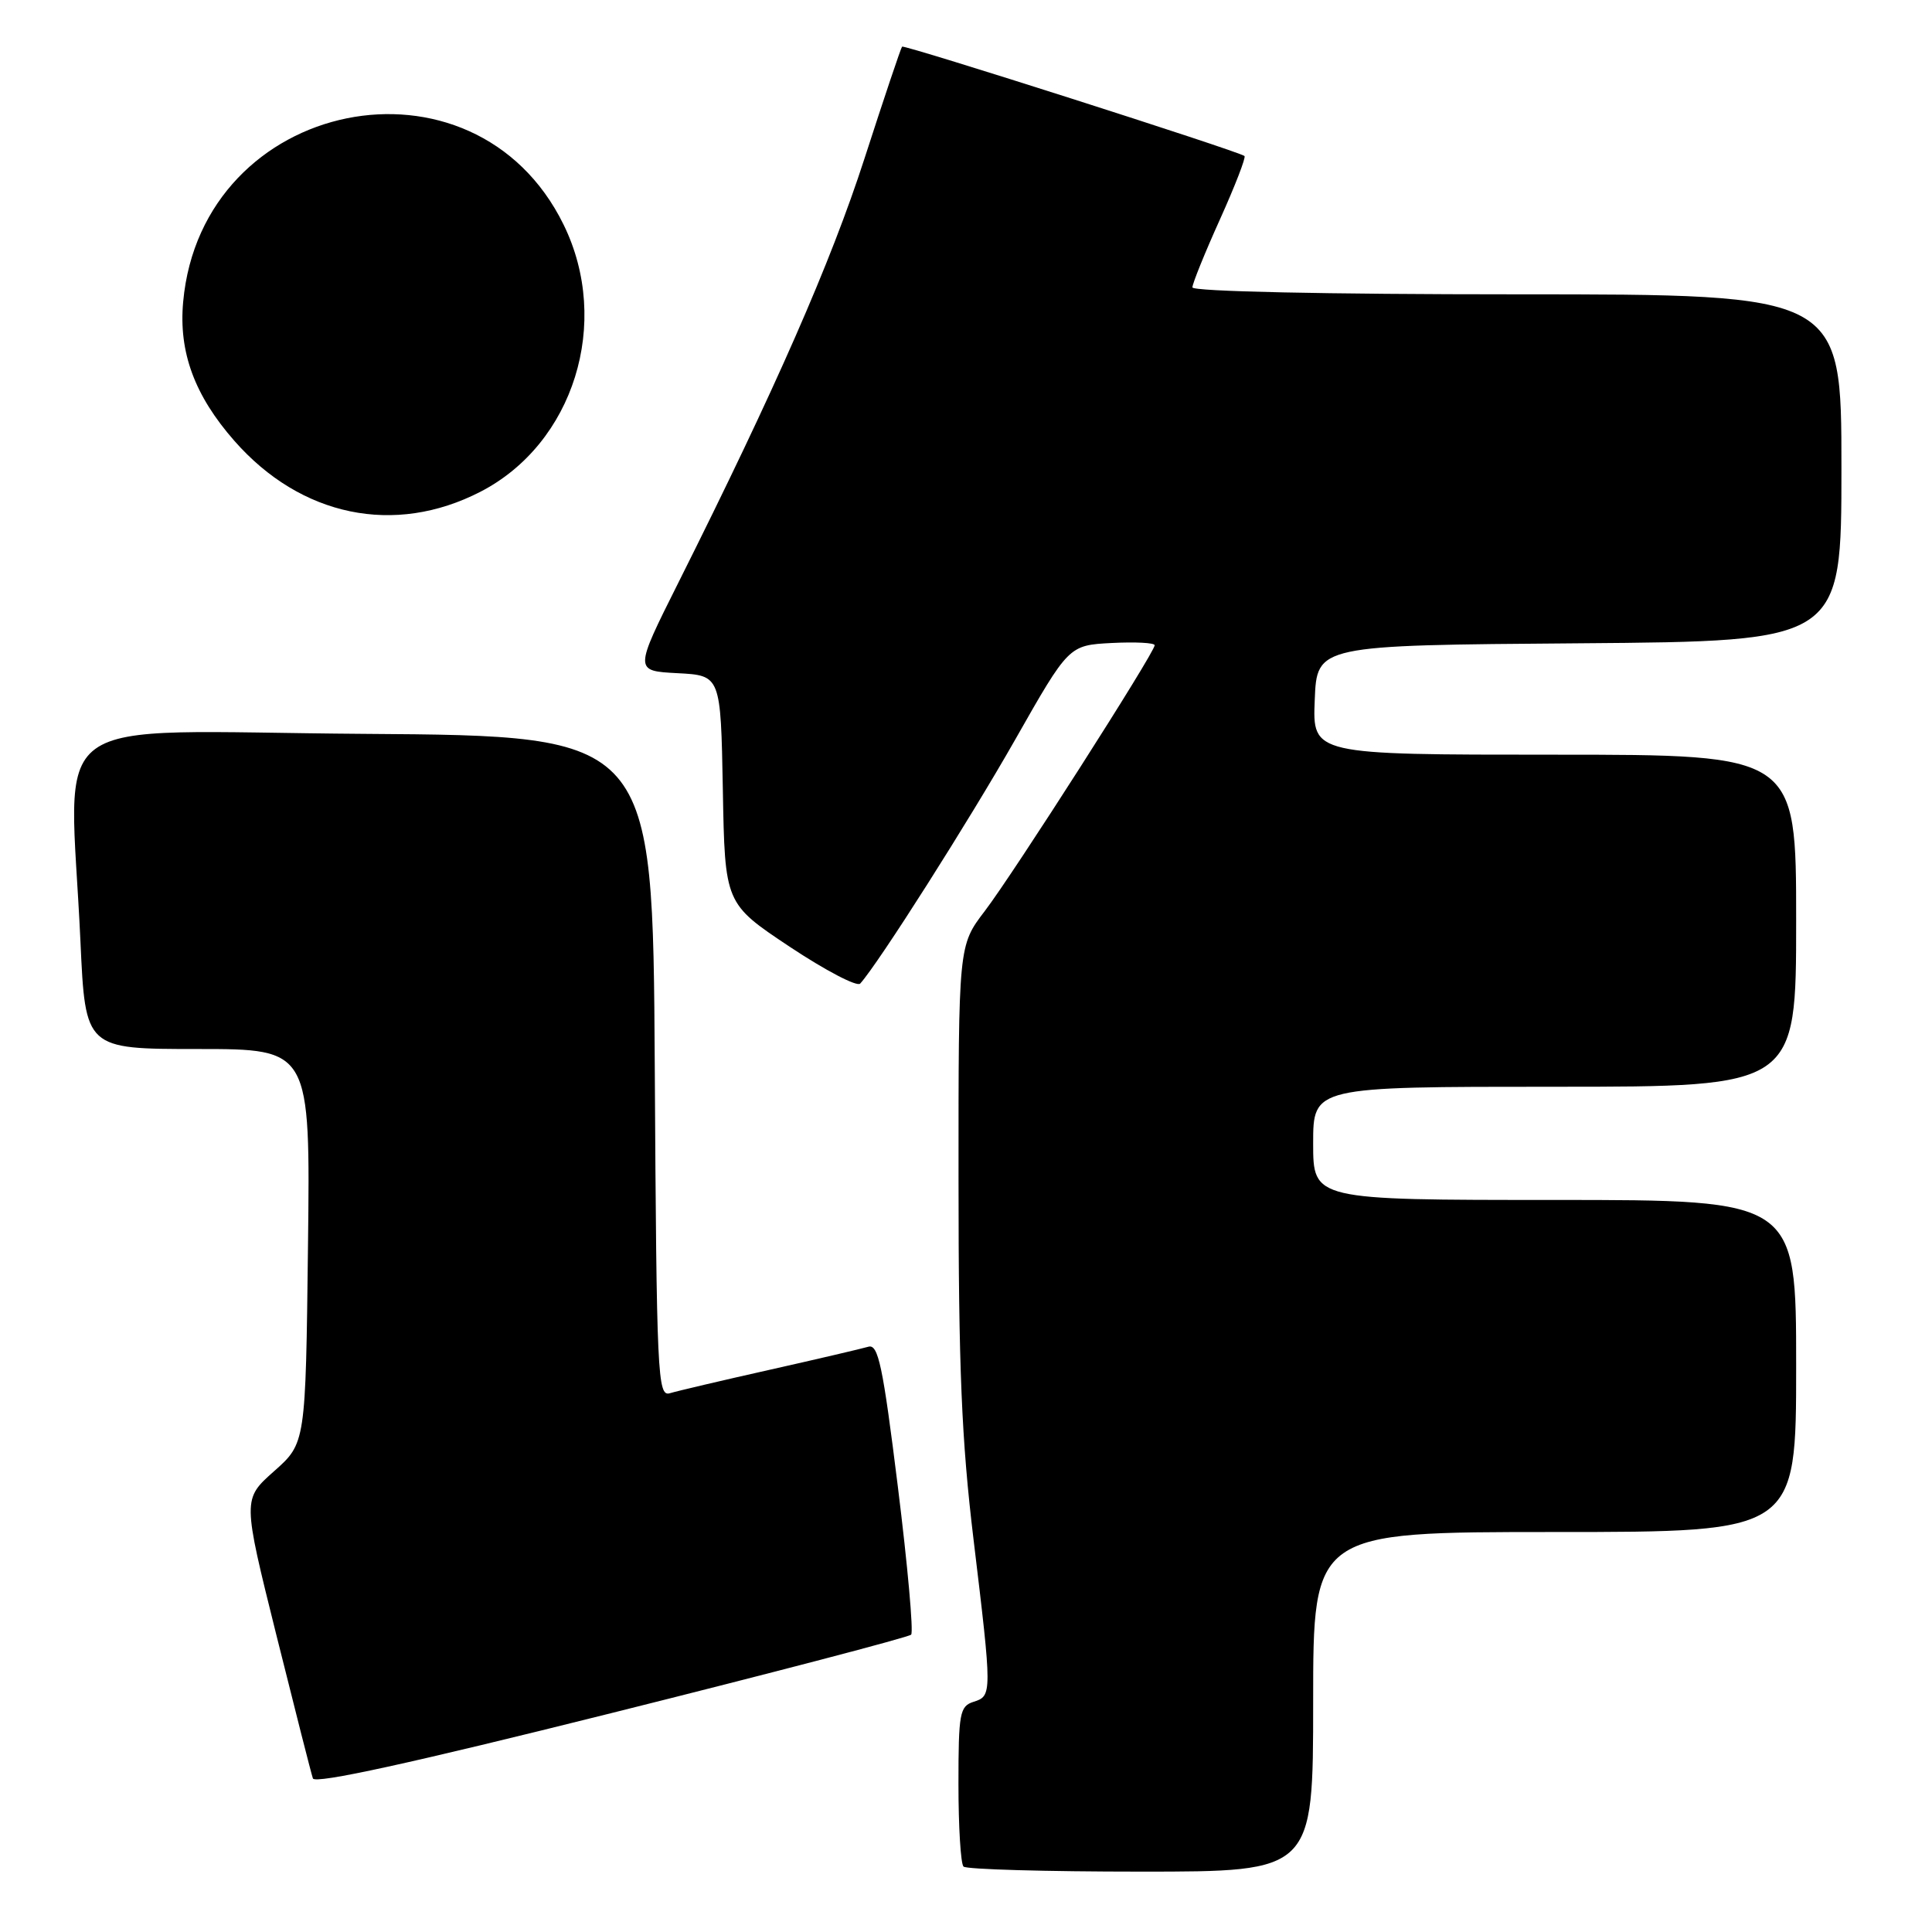 <?xml version="1.0" encoding="UTF-8" standalone="no"?>
<!DOCTYPE svg PUBLIC "-//W3C//DTD SVG 1.1//EN" "http://www.w3.org/Graphics/SVG/1.1/DTD/svg11.dtd" >
<svg xmlns="http://www.w3.org/2000/svg" xmlns:xlink="http://www.w3.org/1999/xlink" version="1.1" viewBox="0 0 256 256">
 <g >
 <path fill="currentColor"
d=" M 174.00 225.50 C 174.00 203.00 174.00 203.00 206.00 203.00 C 238.00 203.00 238.00 203.00 238.00 181.00 C 238.00 159.00 238.00 159.00 206.00 159.00 C 174.00 159.00 174.00 159.00 174.00 151.50 C 174.00 144.00 174.00 144.00 206.00 144.00 C 238.00 144.00 238.00 144.00 238.00 122.00 C 238.00 100.00 238.00 100.00 205.96 100.00 C 173.91 100.00 173.91 100.00 174.21 92.75 C 174.50 85.50 174.50 85.50 209.25 85.24 C 244.00 84.97 244.00 84.97 244.00 61.99 C 244.00 39.00 244.00 39.00 201.00 39.00 C 175.64 39.00 158.00 38.62 158.00 38.08 C 158.00 37.58 159.64 33.52 161.65 29.07 C 163.66 24.61 165.12 20.83 164.90 20.67 C 164.01 20.00 119.79 5.88 119.53 6.18 C 119.37 6.35 117.13 13.02 114.55 21.00 C 110.08 34.82 102.77 51.48 89.89 77.20 C 84.03 88.90 84.03 88.90 89.77 89.20 C 95.50 89.50 95.50 89.50 95.78 104.62 C 96.05 119.73 96.05 119.73 104.64 125.45 C 109.37 128.59 113.57 130.79 113.98 130.33 C 116.41 127.64 128.45 108.68 134.52 98.00 C 141.62 85.50 141.62 85.50 147.31 85.20 C 150.44 85.04 153.00 85.17 153.00 85.50 C 153.00 86.47 134.28 115.76 130.48 120.73 C 127.00 125.29 127.00 125.29 127.01 156.39 C 127.01 181.21 127.41 190.84 129.00 204.00 C 131.47 224.50 131.47 224.72 129.00 225.50 C 127.17 226.08 127.00 227.01 127.00 236.40 C 127.00 242.05 127.30 246.97 127.67 247.33 C 128.03 247.70 138.61 248.00 151.17 248.00 C 174.00 248.00 174.00 248.00 174.00 225.50 Z  M 120.73 216.60 C 121.06 216.27 120.27 207.45 118.97 196.99 C 116.98 180.93 116.37 178.06 115.06 178.45 C 114.20 178.70 108.33 180.08 102.00 181.50 C 95.67 182.92 89.72 184.32 88.76 184.61 C 87.13 185.10 87.00 182.40 86.76 141.31 C 86.50 97.50 86.50 97.50 48.25 97.24 C 4.80 96.94 9.24 93.69 10.66 124.75 C 11.31 139.00 11.31 139.00 26.22 139.00 C 41.12 139.00 41.12 139.00 40.81 165.12 C 40.50 191.23 40.50 191.23 36.32 194.94 C 32.14 198.65 32.14 198.65 36.60 216.57 C 39.06 226.43 41.24 235.02 41.46 235.65 C 41.73 236.42 54.57 233.61 80.99 227.00 C 102.51 221.62 120.40 216.94 120.73 216.60 Z  M 63.64 65.17 C 76.03 58.80 81.04 42.74 74.68 29.77 C 62.84 5.61 26.72 12.94 24.27 40.00 C 23.66 46.66 25.78 52.41 31.06 58.42 C 39.87 68.45 52.27 71.02 63.64 65.17 Z "/>
</g>
</svg>